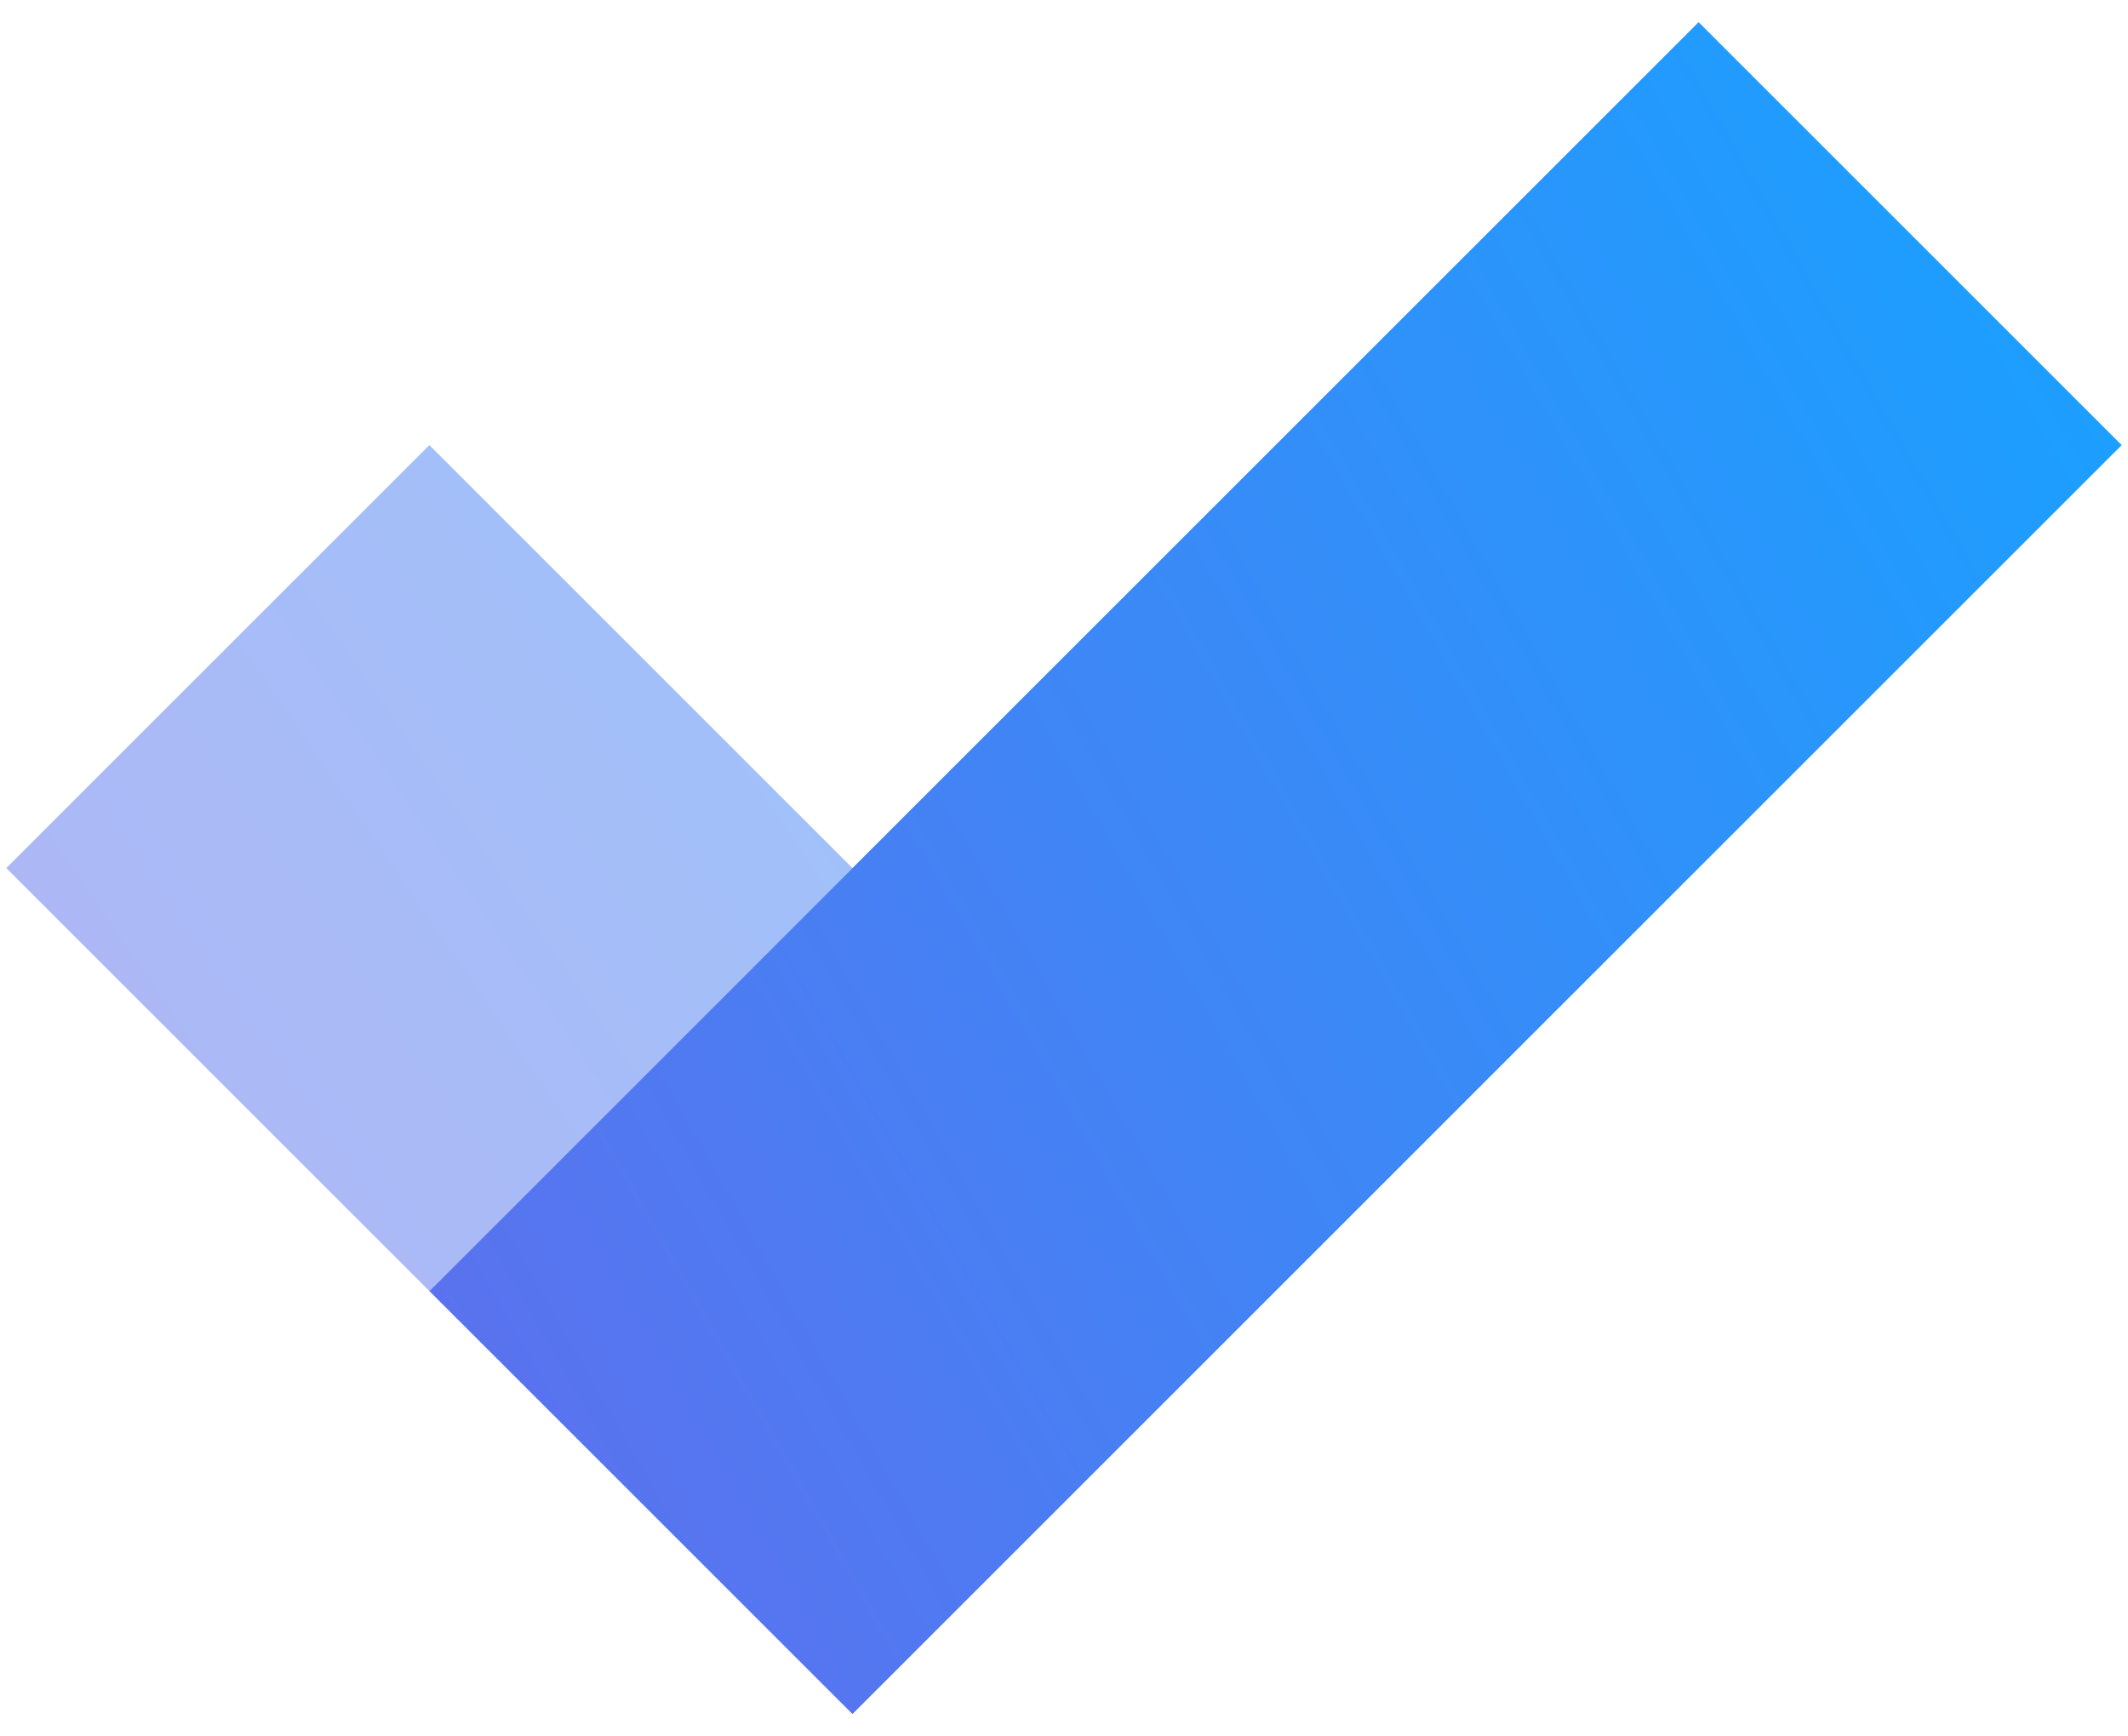 <svg class="interaction-logo" width="87px" height="71px" viewBox="0 0 87 71" version="1.1" xmlns="http://www.w3.org/2000/svg" xmlns:xlink="http://www.w3.org/1999/xlink">
  <defs>
      <linearGradient x1="248.915%" y1="0%" x2="-27.772%" y2="189.711%" id="linearGradient-1">
          <stop stop-color="#1C9FFF" offset="0%"></stop>
          <stop stop-color="#765EE7" offset="100%"></stop>
      </linearGradient>
      <linearGradient x1="100%" y1="24.726%" x2="-41.074%" y2="104.89%" id="linearGradient-2">
          <stop stop-color="#1C9FFF" offset="0%"></stop>
          <stop stop-color="#765EE7" offset="100%"></stop>
      </linearGradient>
  </defs>
  <g stroke="none" stroke-width="1" fill="none" fill-rule="evenodd">
      <g transform="translate(-272, -151)">
          <g id="Page">
              <g id="Content" transform="translate(160, 143)">
                  <g id="Logo" transform="translate(112, 0)">
                      <rect id="Bounds" x="0" y="0" width="87" height="87"></rect>
                      <polygon id="square" fill="url(#linearGradient-1)" opacity="0.5" points="0.258 43.5 17.555 26.203 34.852 43.5 17.555 60.797"></polygon>
                      <polygon id="dash" fill="url(#linearGradient-2)" points="69.445 8.906 17.555 60.797 34.852 78.094 69.445 43.5 86.742 26.203"></polygon>
                  </g>
              </g>
          </g>
      </g>
  </g>
</svg>